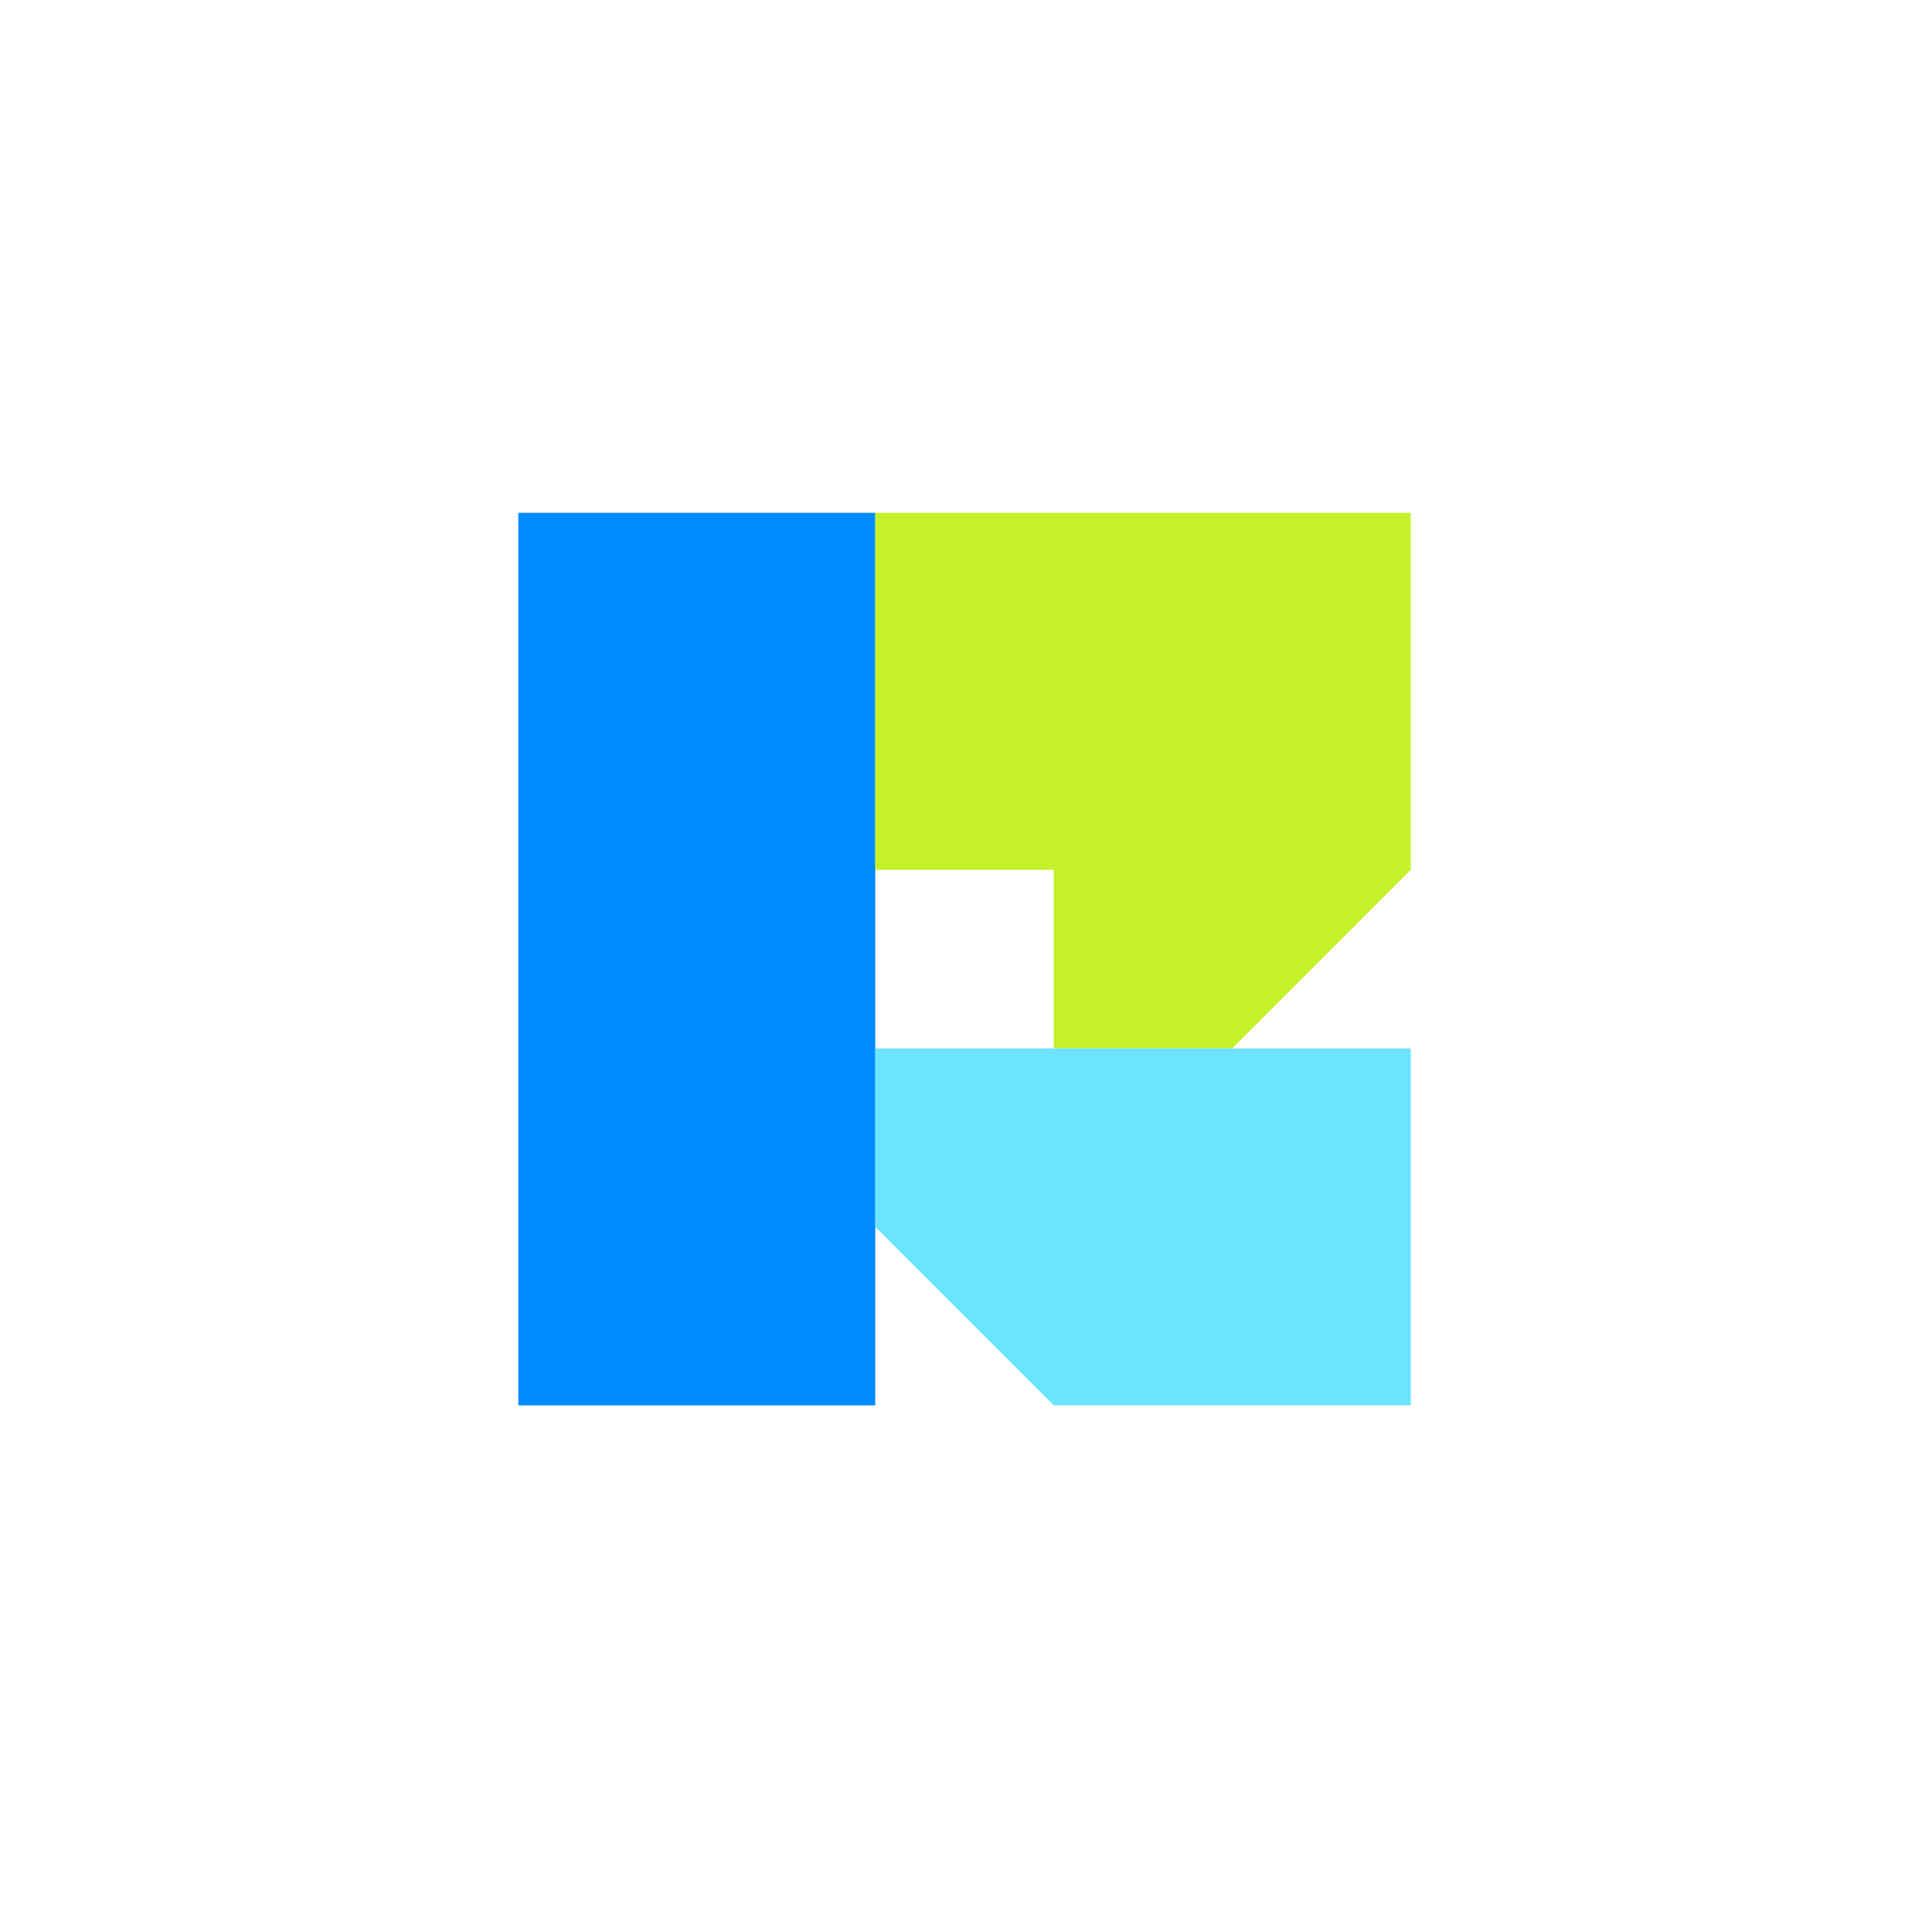 <?xml version="1.0" encoding="UTF-8" standalone="no"?>
<!DOCTYPE svg PUBLIC "-//W3C//DTD SVG 1.1//EN" "http://www.w3.org/Graphics/SVG/1.1/DTD/svg11.dtd">
<svg width="100%" height="100%" viewBox="0 0 2257 2257" version="1.1" xmlns="http://www.w3.org/2000/svg" xmlns:xlink="http://www.w3.org/1999/xlink" xml:space="preserve" xmlns:serif="http://www.serif.com/" style="fill-rule:evenodd;clip-rule:evenodd;stroke-linejoin:round;stroke-miterlimit:2;">
    <g transform="matrix(1,0,0,1,-7369,-36818)">
        <g id="Artboard20" transform="matrix(1,0,0,1,-0.138,-0.247)">
            <rect x="7369.14" y="36818.2" width="2256.26" height="2256.26" style="fill:none;"/>
            <g transform="matrix(1.756,-9.63332e-17,2.64075e-16,1.756,-189.081,-12196.7)">
                <path d="M4649.03,28254L4649.03,28847.8L4886.53,28847.8L4886.53,28254L4649.03,28254Z" style="fill:rgb(0,139,255);"/>
            </g>
            <g transform="matrix(1.756,-9.63332e-17,2.64075e-16,1.756,-189.081,-12196.7)">
                <path d="M5242.78,28254L4886.53,28254L4886.53,28491.5L5005.28,28491.5L5005.28,28610.3L5124.03,28610.3L5242.78,28491.5L5242.78,28254Z" style="fill:rgb(196,241,40);"/>
            </g>
            <g transform="matrix(1.756,-9.63332e-17,2.64075e-16,1.756,-189.081,-12196.7)">
                <path d="M5005.28,28847.8L5242.78,28847.8L5242.78,28610.3L4886.53,28610.3L4886.53,28729L5005.28,28847.8Z" style="fill:rgb(109,228,255);"/>
            </g>
        </g>
    </g>
</svg>

